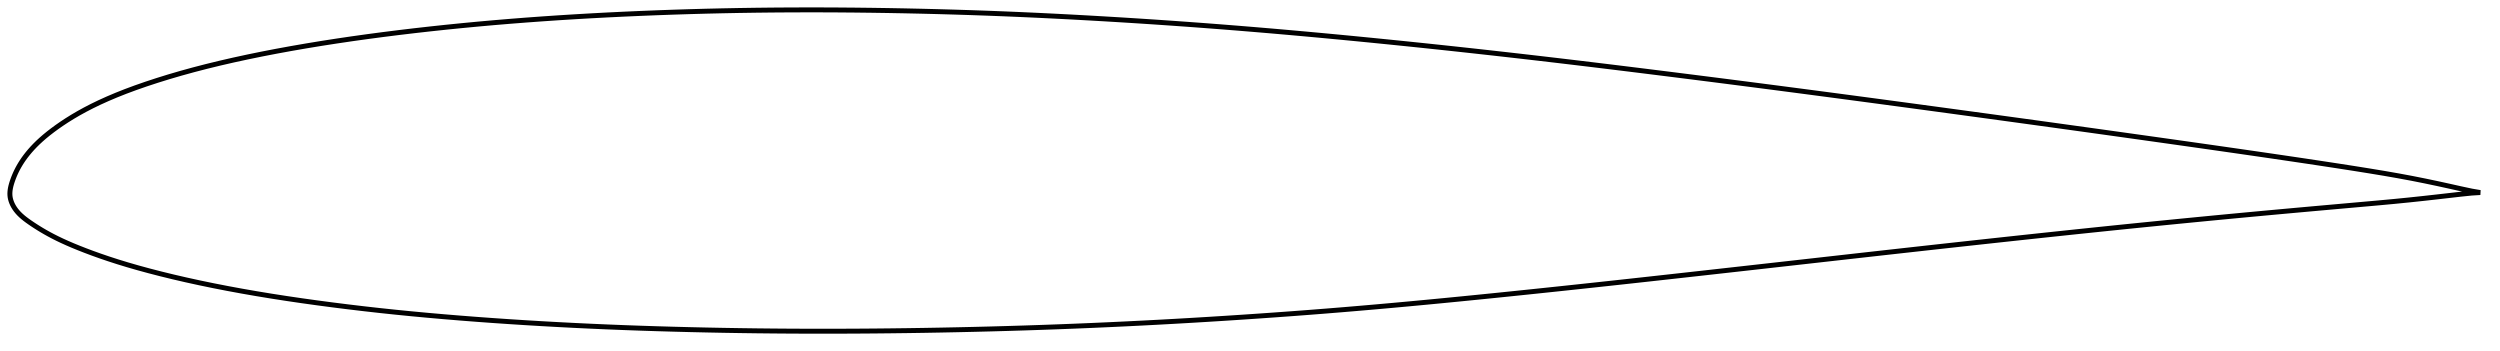 <?xml version="1.0" encoding="utf-8" ?>
<svg baseProfile="full" height="142.07" version="1.1" width="1011.933" xmlns="http://www.w3.org/2000/svg" xmlns:ev="http://www.w3.org/2001/xml-events" xmlns:xlink="http://www.w3.org/1999/xlink"><defs /><polygon fill="none" points="1003.933,77.936 1000.497,77.349 996.269,76.447 991.671,75.419 986.777,74.347 981.655,73.27 976.316,72.206 970.756,71.17 964.966,70.16 958.947,69.164 952.726,68.169 946.343,67.175 939.834,66.182 933.228,65.188 926.548,64.196 919.811,63.205 913.031,62.217 906.218,61.231 899.381,60.249 892.524,59.269 885.651,58.292 878.766,57.318 871.87,56.346 864.967,55.376 858.059,54.408 851.149,53.443 844.237,52.48 837.325,51.521 830.411,50.564 823.496,49.61 816.58,48.659 809.661,47.711 802.742,46.764 795.821,45.821 788.9,44.88 781.98,43.941 775.061,43.006 768.144,42.074 761.229,41.145 754.318,40.22 747.41,39.299 740.505,38.383 733.603,37.472 726.703,36.565 719.805,35.664 712.908,34.768 706.012,33.877 699.116,32.991 692.219,32.11 685.323,31.235 678.428,30.366 671.536,29.502 664.649,28.644 657.769,27.794 650.897,26.951 644.034,26.118 637.179,25.294 630.333,24.481 623.492,23.679 616.656,22.889 609.824,22.11 602.993,21.342 596.163,20.586 589.334,19.842 582.505,19.11 575.677,18.389 568.85,17.681 562.025,16.986 555.204,16.303 548.388,15.634 541.579,14.979 534.778,14.339 527.985,13.715 521.201,13.107 514.423,12.517 507.652,11.945 500.885,11.391 494.121,10.855 487.36,10.337 480.598,9.838 473.836,9.358 467.072,8.896 460.305,8.453 453.537,8.028 446.77,7.622 440.006,7.234 433.248,6.866 426.5,6.517 419.762,6.189 413.034,5.883 406.314,5.601 399.598,5.341 392.882,5.106 386.165,4.893 379.444,4.703 372.72,4.535 365.996,4.389 359.273,4.265 352.555,4.164 345.843,4.087 339.14,4.033 332.445,4.004 325.758,4.0 319.079,4.022 312.408,4.069 305.744,4.144 299.084,4.245 292.428,4.375 285.774,4.531 279.121,4.716 272.471,4.928 265.824,5.167 259.183,5.434 252.551,5.728 245.93,6.05 239.321,6.402 232.728,6.783 226.152,7.195 219.593,7.638 213.052,8.114 206.528,8.623 200.021,9.168 193.529,9.748 187.05,10.364 180.588,11.016 174.144,11.705 167.723,12.43 161.33,13.192 154.97,13.993 148.649,14.832 142.371,15.711 136.141,16.632 129.965,17.594 123.849,18.6 117.802,19.65 111.831,20.744 105.948,21.884 100.167,23.07 94.499,24.3 88.959,25.575 83.56,26.894 78.312,28.255 73.225,29.657 68.314,31.094 63.598,32.557 59.1,34.036 54.838,35.522 50.824,37.012 47.061,38.504 43.545,39.995 40.266,41.48 37.216,42.957 34.382,44.422 31.752,45.872 29.313,47.304 27.052,48.713 24.958,50.094 23.022,51.442 21.233,52.756 19.581,54.033 18.059,55.279 16.66,56.495 15.374,57.684 14.193,58.848 13.108,59.989 12.113,61.106 11.202,62.2 10.367,63.27 9.603,64.317 8.905,65.343 8.269,66.347 7.689,67.33 7.16,68.295 6.68,69.241 6.243,70.169 5.848,71.078 5.49,71.968 5.168,72.84 4.878,73.692 4.623,74.523 4.407,75.333 4.235,76.124 4.107,76.896 4.028,77.652 4.0,78.396 4.027,79.132 4.113,79.862 4.261,80.591 4.47,81.321 4.738,82.054 5.069,82.792 5.462,83.533 5.921,84.275 6.446,85.016 7.039,85.749 7.702,86.474 8.436,87.192 9.243,87.904 10.122,88.614 11.072,89.326 12.091,90.046 13.173,90.782 14.324,91.538 15.548,92.314 16.857,93.112 18.258,93.931 19.764,94.773 21.388,95.637 23.145,96.524 25.051,97.436 27.122,98.376 29.378,99.348 31.835,100.355 34.51,101.405 37.418,102.497 40.574,103.627 43.986,104.79 47.661,105.978 51.608,107.184 55.835,108.405 60.339,109.633 65.108,110.864 70.12,112.09 75.346,113.3 80.757,114.484 86.323,115.636 92.024,116.752 97.845,117.827 103.77,118.861 109.789,119.852 115.896,120.803 122.081,121.713 128.333,122.585 134.637,123.42 140.979,124.217 147.35,124.975 153.745,125.694 160.164,126.373 166.612,127.015 173.091,127.621 179.602,128.193 186.145,128.734 192.714,129.245 199.306,129.726 205.916,130.179 212.541,130.604 219.178,131.002 225.823,131.374 232.475,131.719 239.134,132.037 245.801,132.329 252.479,132.596 259.17,132.837 265.876,133.055 272.597,133.25 279.329,133.423 286.071,133.576 292.817,133.709 299.566,133.821 306.315,133.912 313.064,133.982 319.815,134.032 326.57,134.061 333.331,134.07 340.097,134.059 346.869,134.029 353.648,133.981 360.431,133.914 367.219,133.829 374.01,133.727 380.802,133.607 387.595,133.469 394.386,133.315 401.175,133.143 407.96,132.954 414.741,132.747 421.519,132.521 428.294,132.277 435.067,132.014 441.839,131.733 448.611,131.433 455.384,131.114 462.159,130.777 468.937,130.422 475.718,130.048 482.502,129.657 489.288,129.248 496.076,128.822 502.861,128.379 509.643,127.92 516.419,127.444 523.189,126.951 529.952,126.44 536.711,125.91 543.469,125.361 550.23,124.792 556.999,124.205 563.777,123.6 570.567,122.977 577.37,122.338 584.188,121.684 591.019,121.015 597.865,120.333 604.723,119.64 611.593,118.935 618.473,118.222 625.361,117.5 632.254,116.772 639.152,116.036 646.054,115.293 652.961,114.544 659.874,113.789 666.794,113.028 673.722,112.262 680.658,111.492 687.602,110.718 694.553,109.942 701.509,109.164 708.468,108.384 715.428,107.603 722.389,106.821 729.348,106.038 736.305,105.255 743.26,104.472 750.21,103.69 757.157,102.91 764.1,102.133 771.04,101.358 777.976,100.587 784.91,99.819 791.841,99.055 798.769,98.295 805.695,97.539 812.617,96.788 819.536,96.042 826.451,95.301 833.361,94.566 840.265,93.837 847.163,93.115 854.056,92.401 860.944,91.694 867.829,90.996 874.713,90.306 881.595,89.624 888.477,88.95 895.356,88.284 902.23,87.626 909.098,86.977 915.957,86.337 922.802,85.707 929.628,85.086 936.43,84.473 943.198,83.868 949.908,83.271 956.507,82.685 962.927,82.11 969.117,81.535 975.062,80.944 980.762,80.338 986.201,79.733 991.34,79.146 996.105,78.6 1000.444,78.155 1003.933,77.936" stroke="black" stroke-width="2.0" /></svg>